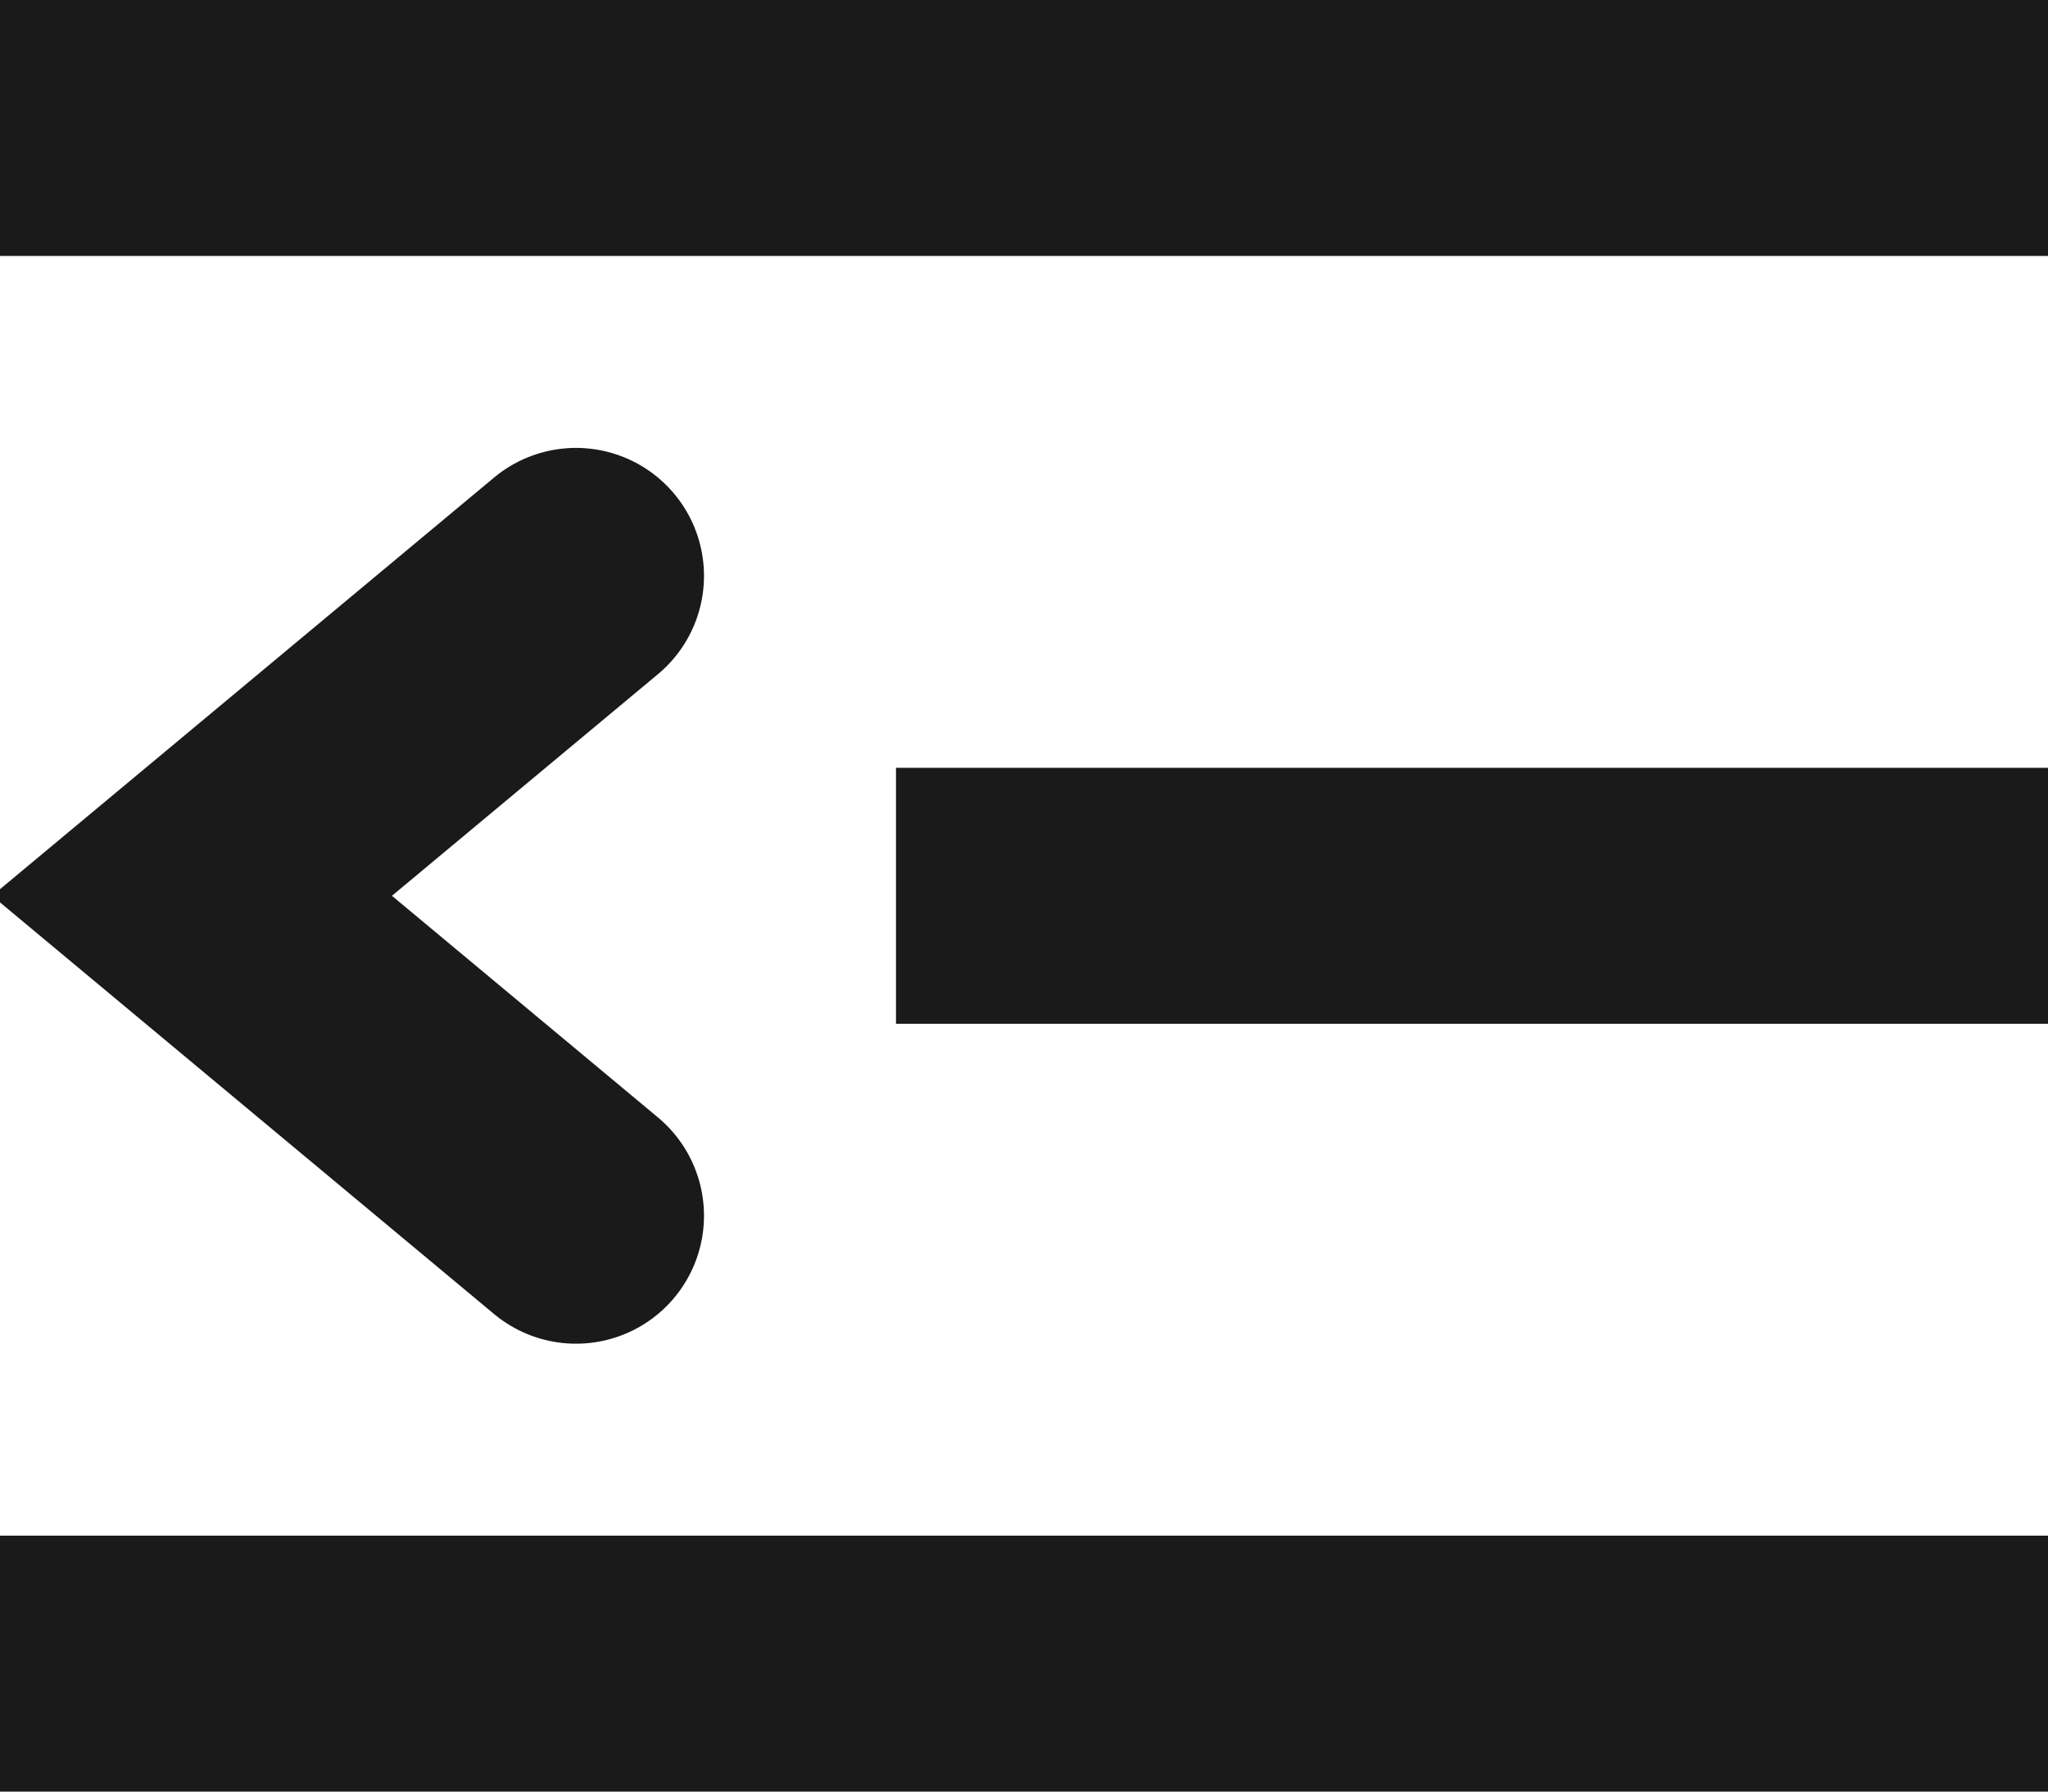 <svg width="16" height="14" viewBox="0 0 16 14" fill="none" xmlns="http://www.w3.org/2000/svg">
<path d="M0 1H16M0 13H16H0Z" stroke="#1A1A1A" stroke-width="2"/>
<path d="M4.5 9.5L1.5 7L4.5 4.5" stroke="#1A1A1A" stroke-width="2" stroke-linecap="round"/>
<path d="M7 7H16" stroke="#1A1A1A" stroke-width="2"/>
</svg>
